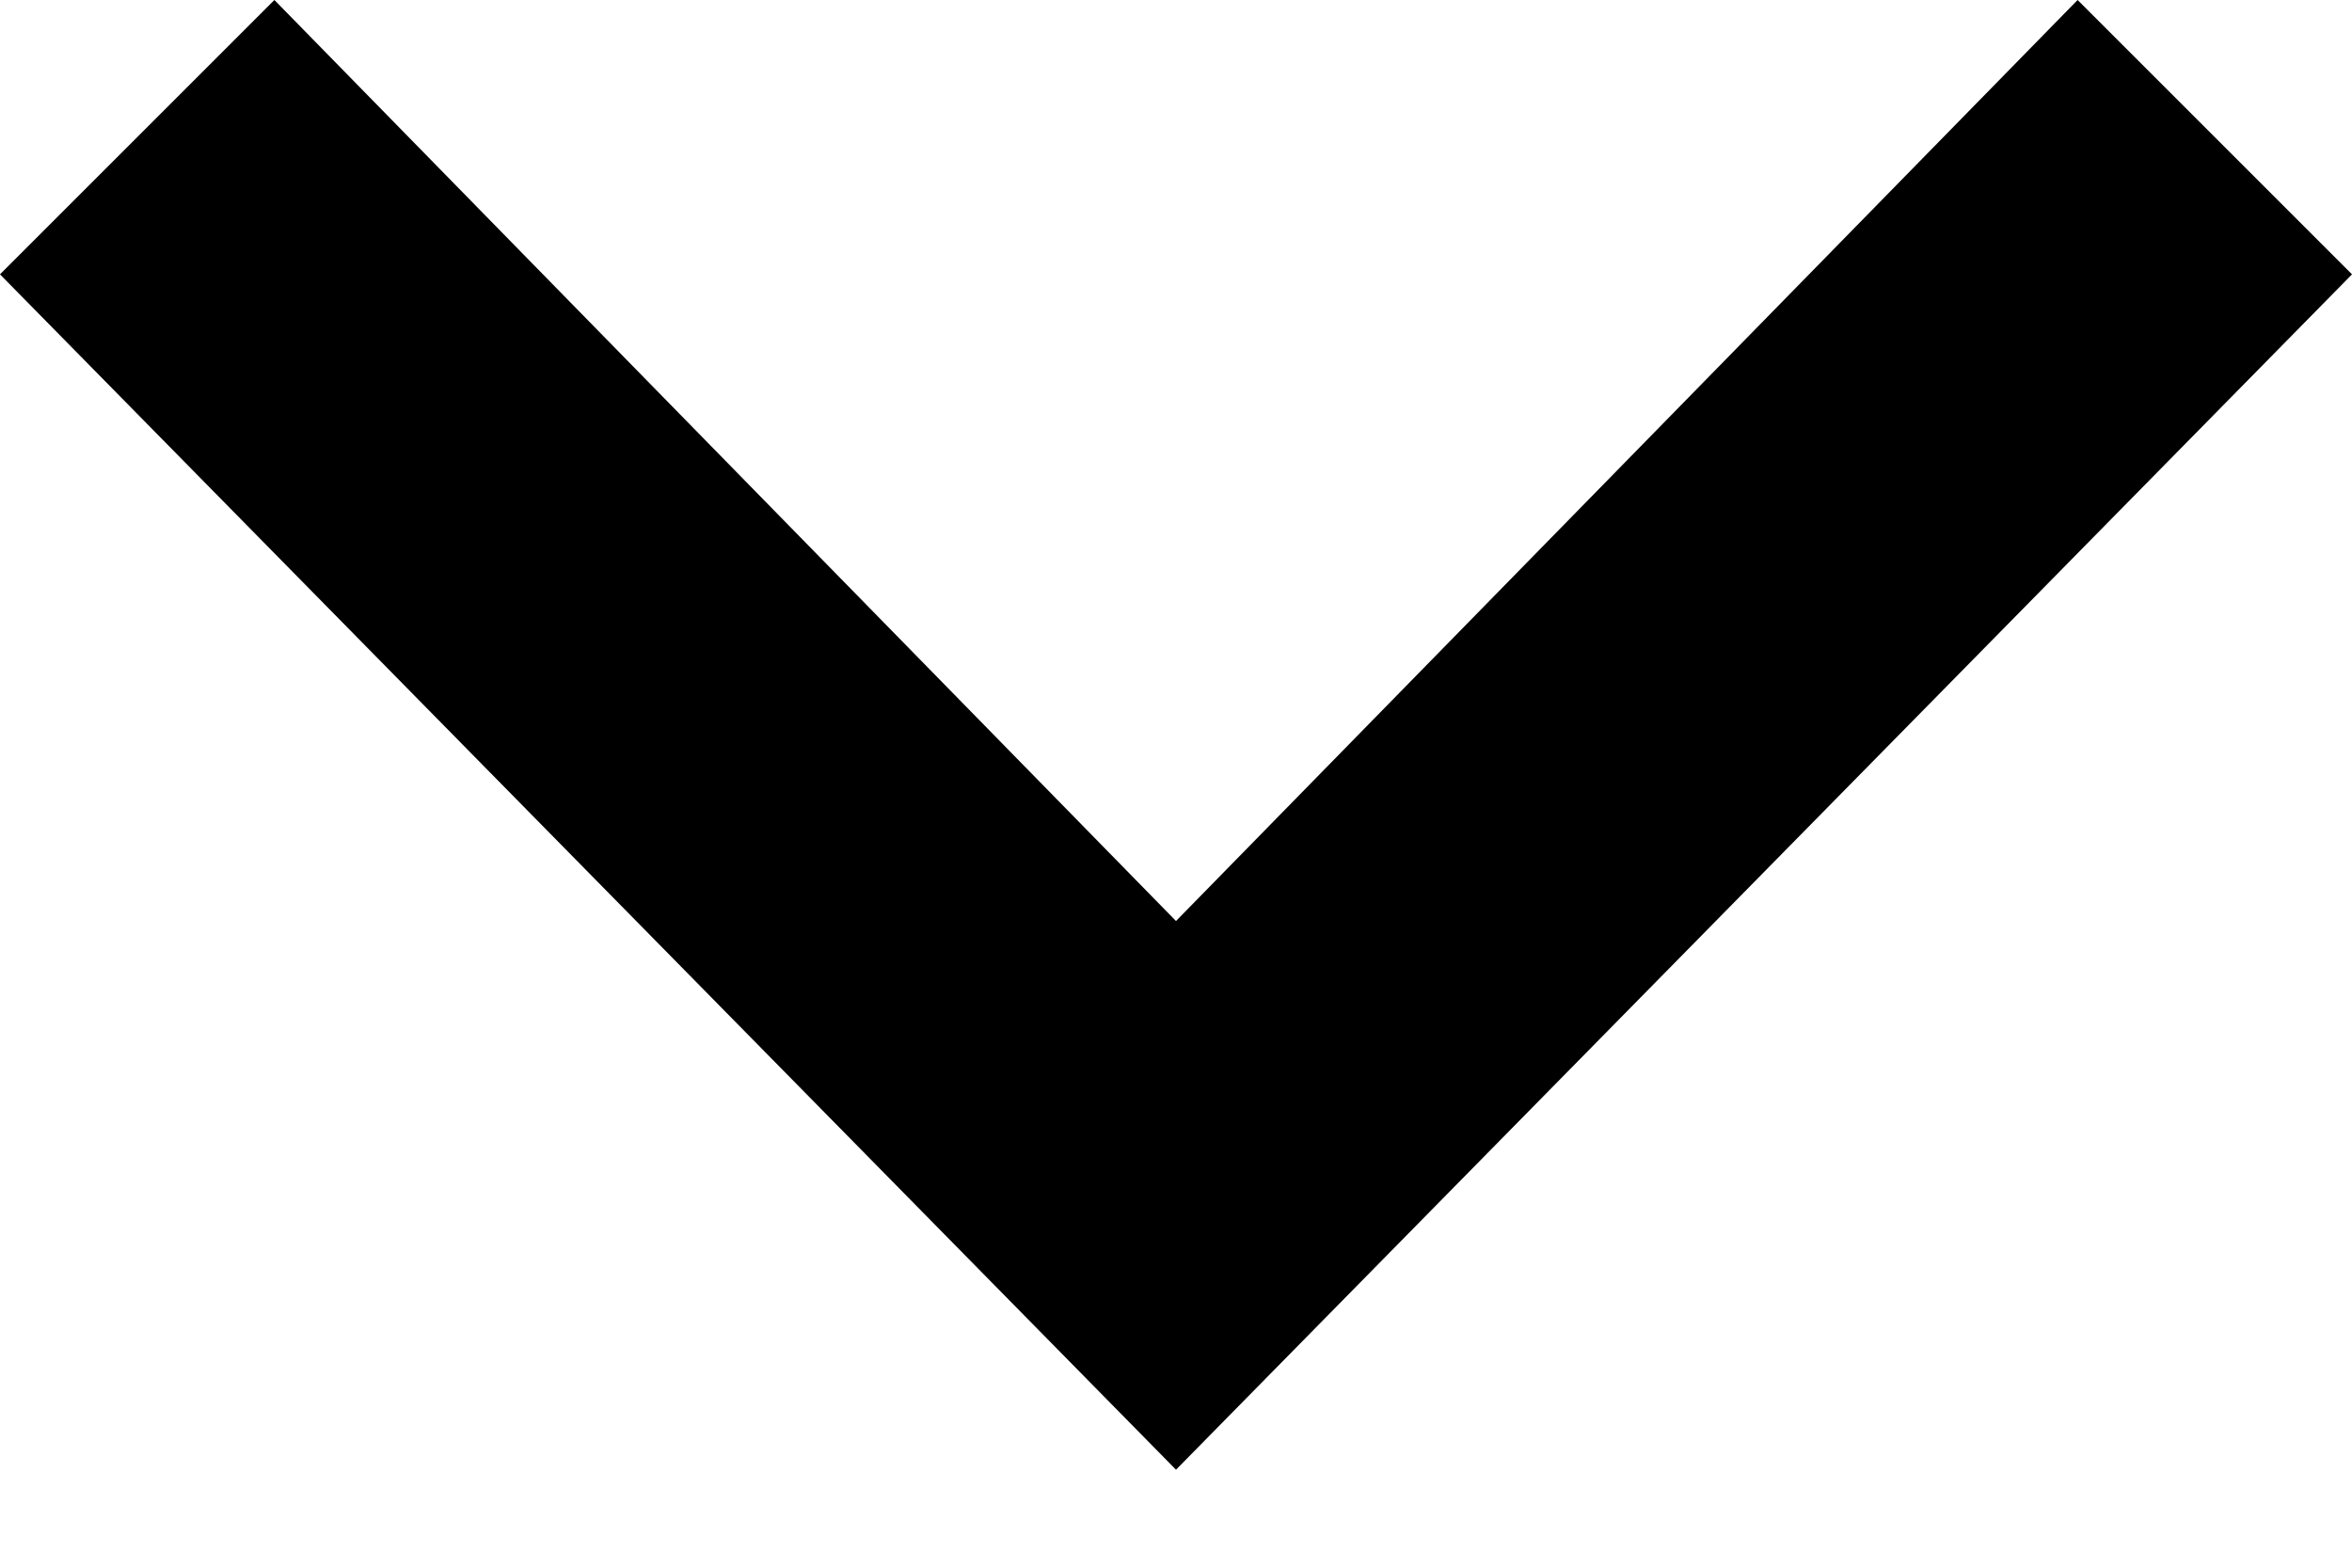 <svg width="12px" height="8px" viewBox="0 0 12 8" version="1.1" xmlns="http://www.w3.org/2000/svg" xmlns:xlink="http://www.w3.org/1999/xlink" fill-rule="evenodd">
	<polygon id="SVGID_1_" stroke="none" fill="#000000"  points="10.6 0 6 4.7 1.4 0 0 1.4 6 7.5 12 1.4"></polygon>
</svg>